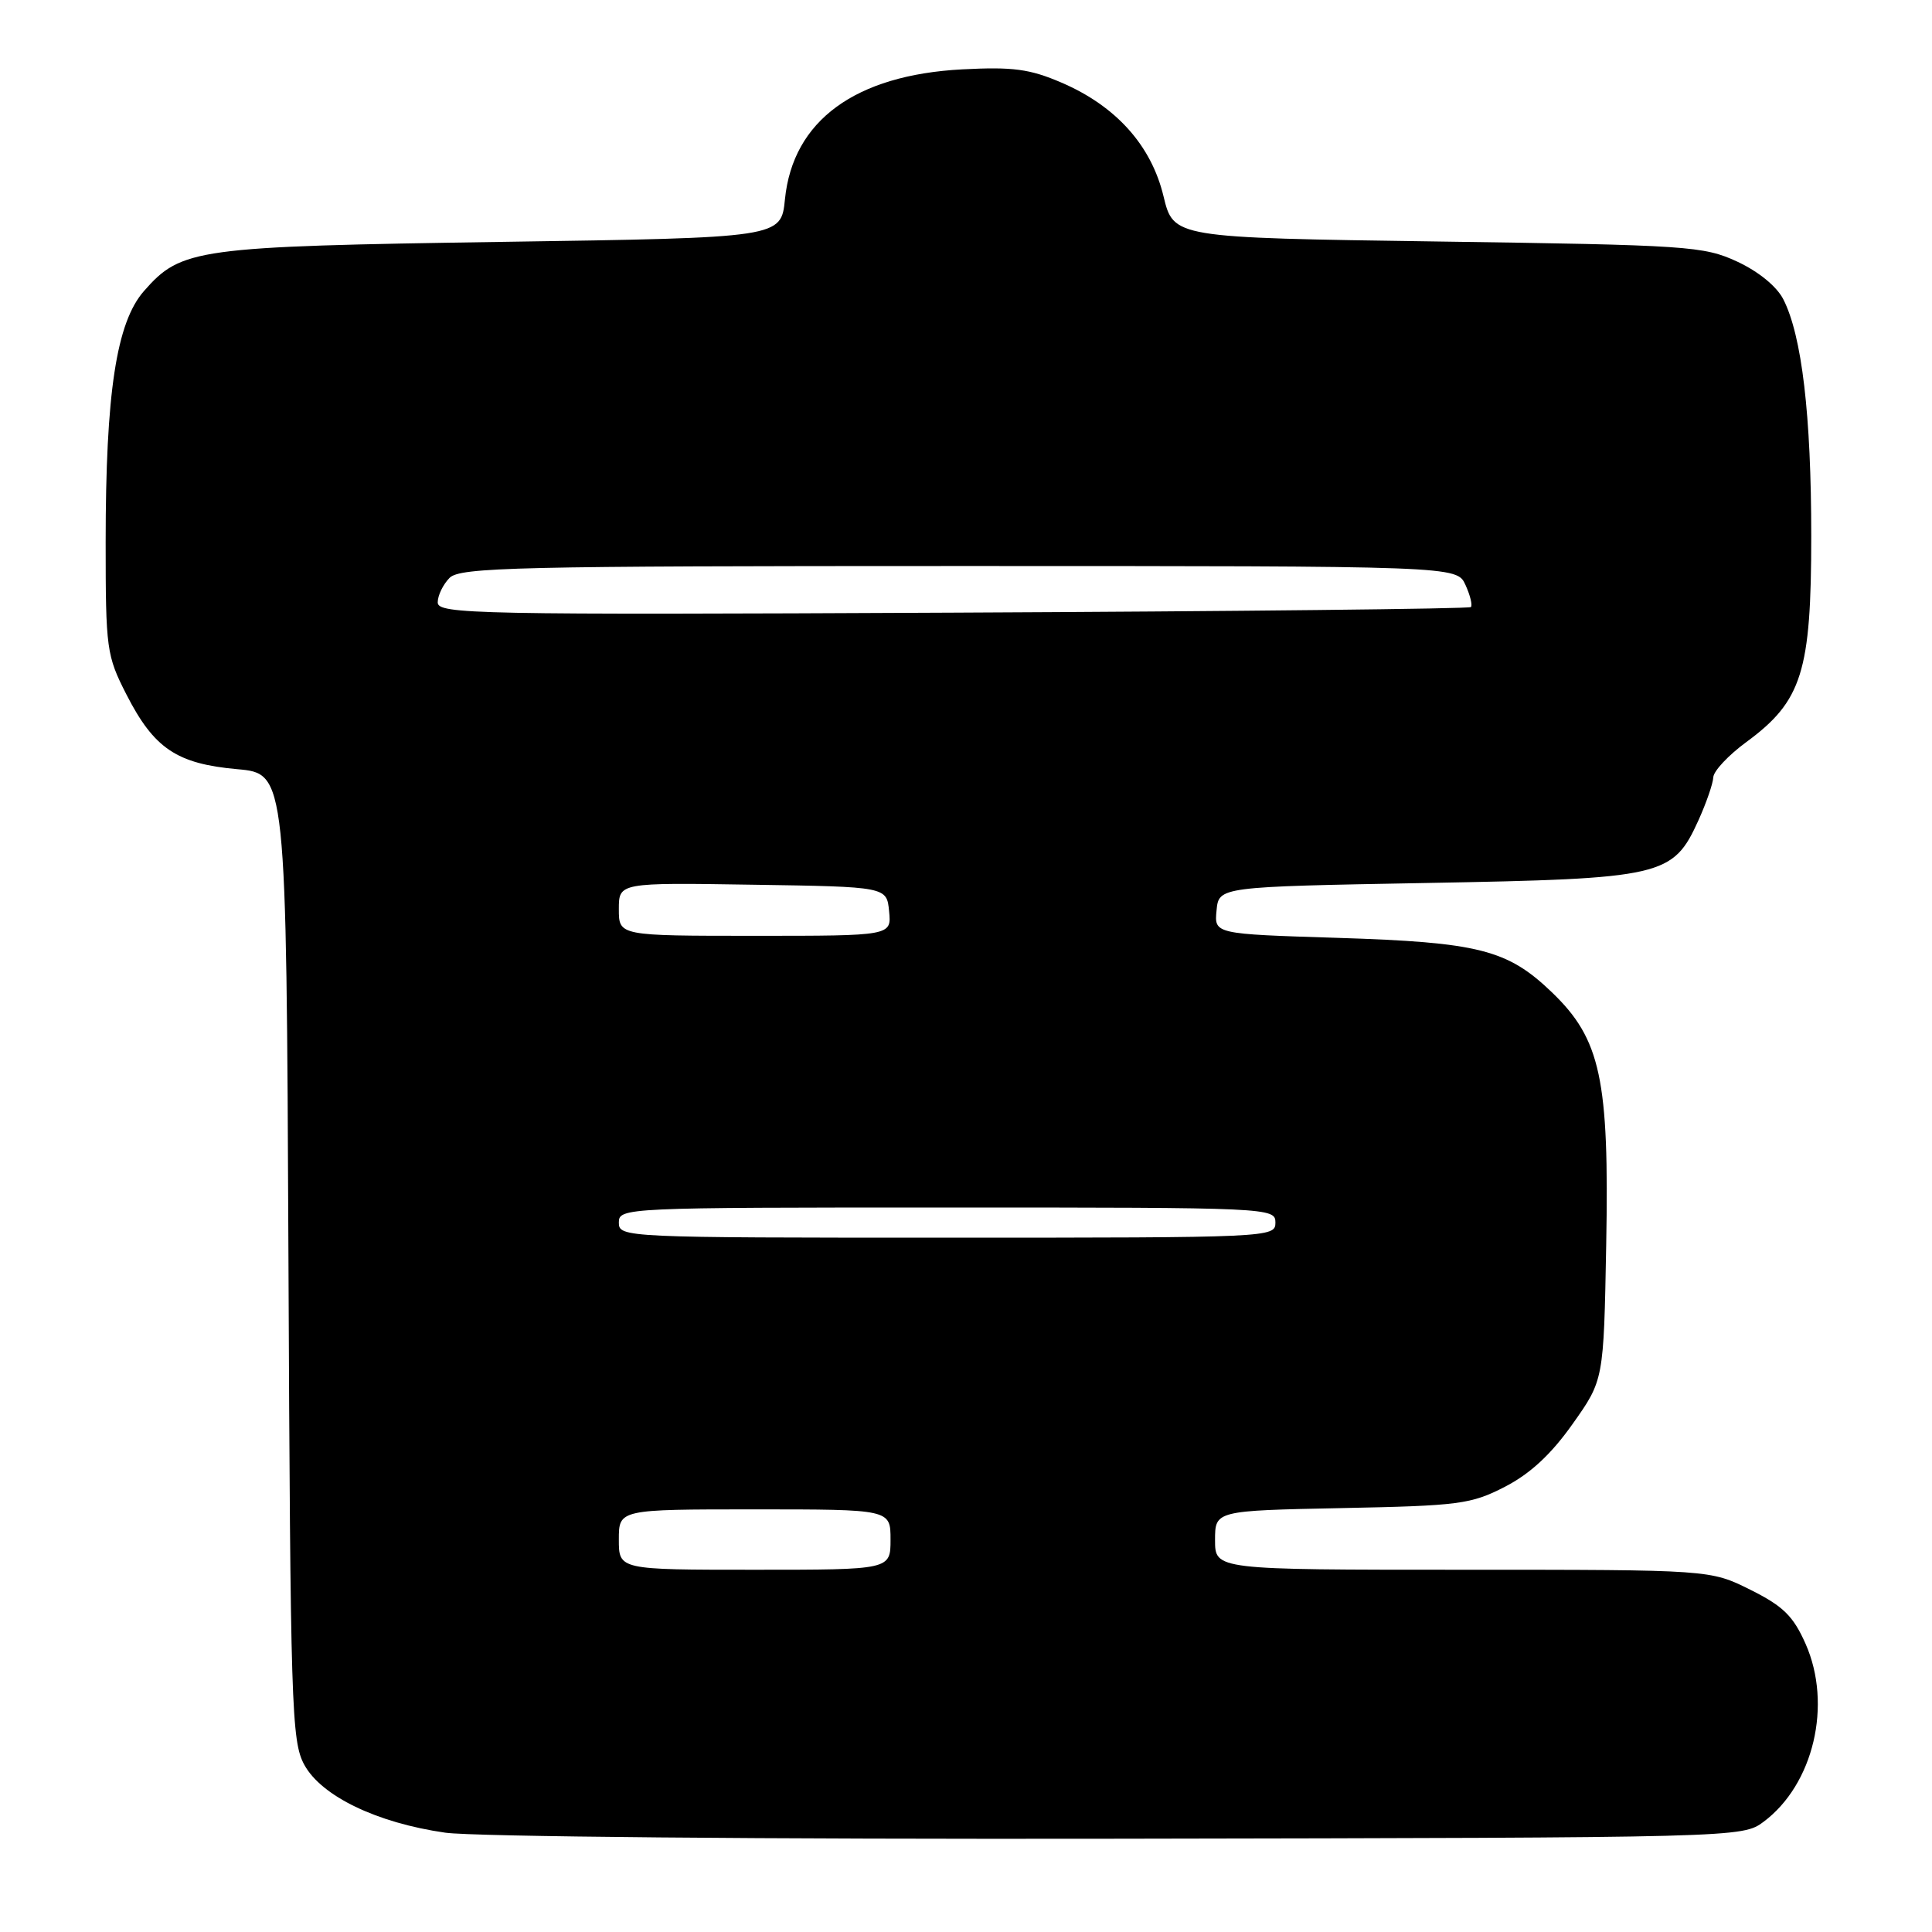 <?xml version="1.0" encoding="UTF-8" standalone="no"?>
<!DOCTYPE svg PUBLIC "-//W3C//DTD SVG 1.1//EN" "http://www.w3.org/Graphics/SVG/1.1/DTD/svg11.dtd" >
<svg xmlns="http://www.w3.org/2000/svg" xmlns:xlink="http://www.w3.org/1999/xlink" version="1.1" viewBox="0 0 256 256">
 <g >
 <path fill="currentColor"
d=" M 233.68 241.40 C 240.31 236.45 242.81 225.88 239.25 217.82 C 237.61 214.12 236.28 212.82 231.93 210.65 C 226.61 208.00 226.61 208.00 193.80 208.00 C 161.00 208.00 161.00 208.00 161.00 204.08 C 161.00 200.17 161.00 200.17 177.78 199.83 C 193.37 199.52 194.91 199.32 199.42 197.00 C 202.77 195.27 205.54 192.70 208.38 188.68 C 212.50 182.87 212.50 182.87 212.83 164.97 C 213.24 142.99 212.10 137.70 205.64 131.49 C 199.74 125.82 195.95 124.86 177.20 124.27 C 160.89 123.76 160.89 123.76 161.20 120.63 C 161.50 117.50 161.50 117.50 189.00 117.00 C 220.41 116.43 221.67 116.14 225.06 108.68 C 226.10 106.38 226.98 103.83 227.02 103.00 C 227.05 102.17 229.03 100.06 231.42 98.31 C 238.78 92.90 240.00 89.00 240.00 71.02 C 240.00 55.01 238.76 44.49 236.30 39.66 C 235.43 37.95 233.00 35.97 230.18 34.66 C 225.74 32.61 223.70 32.47 190.50 32.00 C 155.50 31.50 155.50 31.50 154.17 26.00 C 152.55 19.26 147.87 14.05 140.66 10.95 C 136.45 9.14 134.22 8.84 127.51 9.19 C 113.31 9.94 105.06 15.98 104.01 26.40 C 103.50 31.50 103.50 31.50 66.50 32.05 C 25.96 32.66 24.03 32.92 19.08 38.56 C 15.42 42.73 14.00 52.04 14.00 71.86 C 14.00 86.01 14.12 86.87 16.75 92.02 C 20.41 99.18 23.41 101.20 31.43 101.92 C 37.94 102.50 37.94 102.50 38.22 166.50 C 38.48 226.21 38.62 230.72 40.32 233.84 C 42.59 238.00 49.93 241.54 59.00 242.84 C 62.68 243.37 101.41 243.72 148.18 243.64 C 230.56 243.50 230.86 243.49 233.68 241.40 Z  M 82.00 204.00 C 82.00 200.00 82.00 200.00 100.00 200.00 C 118.00 200.00 118.00 200.00 118.00 204.00 C 118.00 208.00 118.00 208.00 100.00 208.00 C 82.00 208.00 82.00 208.00 82.00 204.00 Z  M 82.00 162.00 C 82.00 160.03 82.67 160.00 125.50 160.00 C 168.33 160.00 169.00 160.03 169.00 162.00 C 169.00 163.97 168.33 164.00 125.50 164.00 C 82.67 164.00 82.00 163.97 82.00 162.00 Z  M 82.00 120.48 C 82.00 116.95 82.00 116.95 99.75 117.23 C 117.50 117.50 117.50 117.50 117.81 120.75 C 118.13 124.00 118.13 124.00 100.06 124.00 C 82.00 124.00 82.00 124.00 82.00 120.48 Z  M 58.00 79.82 C 58.00 78.90 58.71 77.44 59.57 76.57 C 60.97 75.17 68.47 75.00 127.09 75.00 C 193.04 75.00 193.04 75.00 194.18 77.50 C 194.81 78.88 195.13 80.20 194.90 80.44 C 194.66 80.67 163.77 81.01 126.24 81.18 C 62.89 81.48 58.00 81.38 58.00 79.82 Z "/>
</g>
</svg>